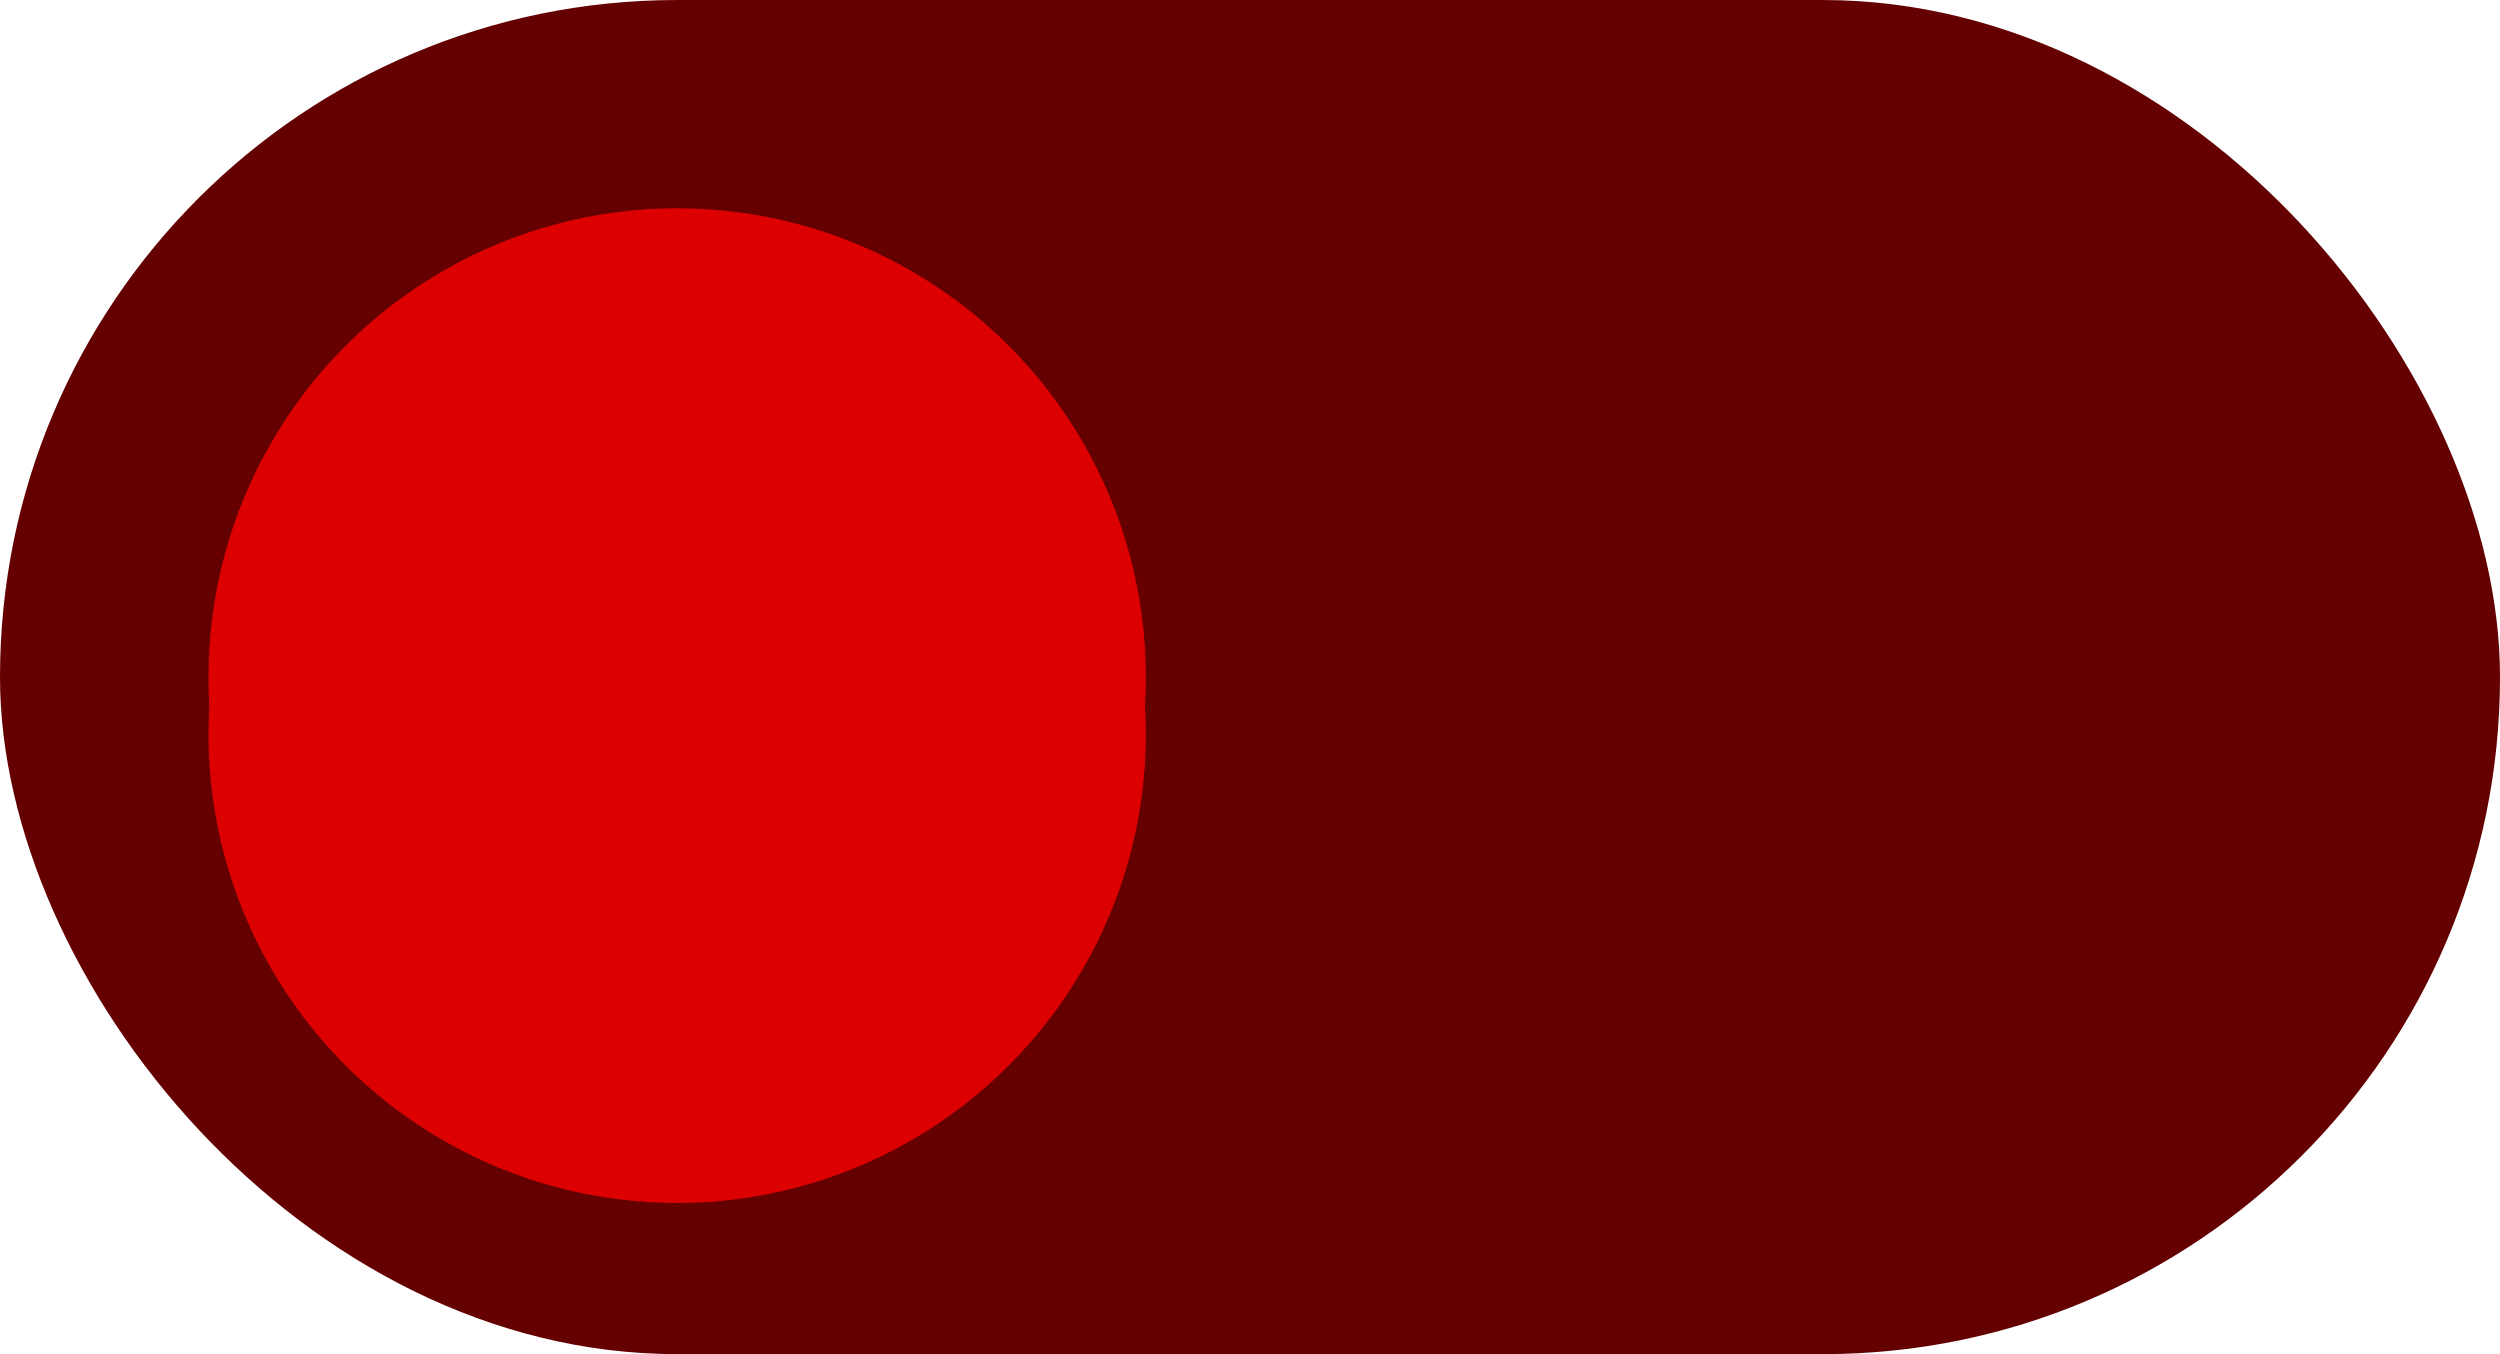 <?xml version="1.0" encoding="UTF-8" standalone="no"?>
<svg
   viewBox="0 0 12.7 6.879"
   height="26"
   width="48"
   version="1.1"
   id="svg2"
   sodipodi:docname="toggle-off.svg"
   inkscape:version="1.3.2 (091e20ef0f, 2023-11-25)"
   xmlns:inkscape="http://www.inkscape.org/namespaces/inkscape"
   xmlns:sodipodi="http://sodipodi.sourceforge.net/DTD/sodipodi-0.dtd"
   xmlns="http://www.w3.org/2000/svg"
   xmlns:svg="http://www.w3.org/2000/svg">
  <sodipodi:namedview
     id="namedview2"
     pagecolor="#ffffff"
     bordercolor="#000000"
     borderopacity="0.25"
     inkscape:showpageshadow="2"
     inkscape:pageopacity="0.0"
     inkscape:pagecheckerboard="0"
     inkscape:deskcolor="#d1d1d1"
     inkscape:zoom="16.219262"
     inkscape:cx="30.303475"
     inkscape:cy="12.515983"
     inkscape:window-width="1920"
     inkscape:window-height="996"
     inkscape:window-x="0"
     inkscape:window-y="0"
     inkscape:window-maximized="1"
     inkscape:current-layer="svg2" />
  <defs
     id="defs1">
    <filter
       id="A"
       x="-0.144"
       width="1.288"
       y="-0.144"
       height="1.288"
       color-interpolation-filters="sRGB">
      <feGaussianBlur
         stdDeviation=".286"
         id="feGaussianBlur1" />
    </filter>
  </defs>
  <g
     transform="translate(0 -290.121)"
     id="g2"
     style="fill:#640000;fill-opacity:1">
    <rect
       ry="3.44"
       y="290.121"
       height="6.879"
       width="12.7"
       fill="#cecece"
       id="rect1"
       style="fill:#640000;fill-opacity:1" />
    <circle
       cx="3.44"
       cy="293.851"
       r="2.381"
       fill="#29292a"
       fill-opacity=".078"
       filter="url(#A)"
       id="circle1"
       style="fill:#dc0000;fill-opacity:1" />
    <circle
       r="2.381"
       cy="293.56"
       cx="3.44"
       fill="#fff"
       id="circle2"
       style="fill:#dc0000;fill-opacity:1" />
  </g>
</svg>
